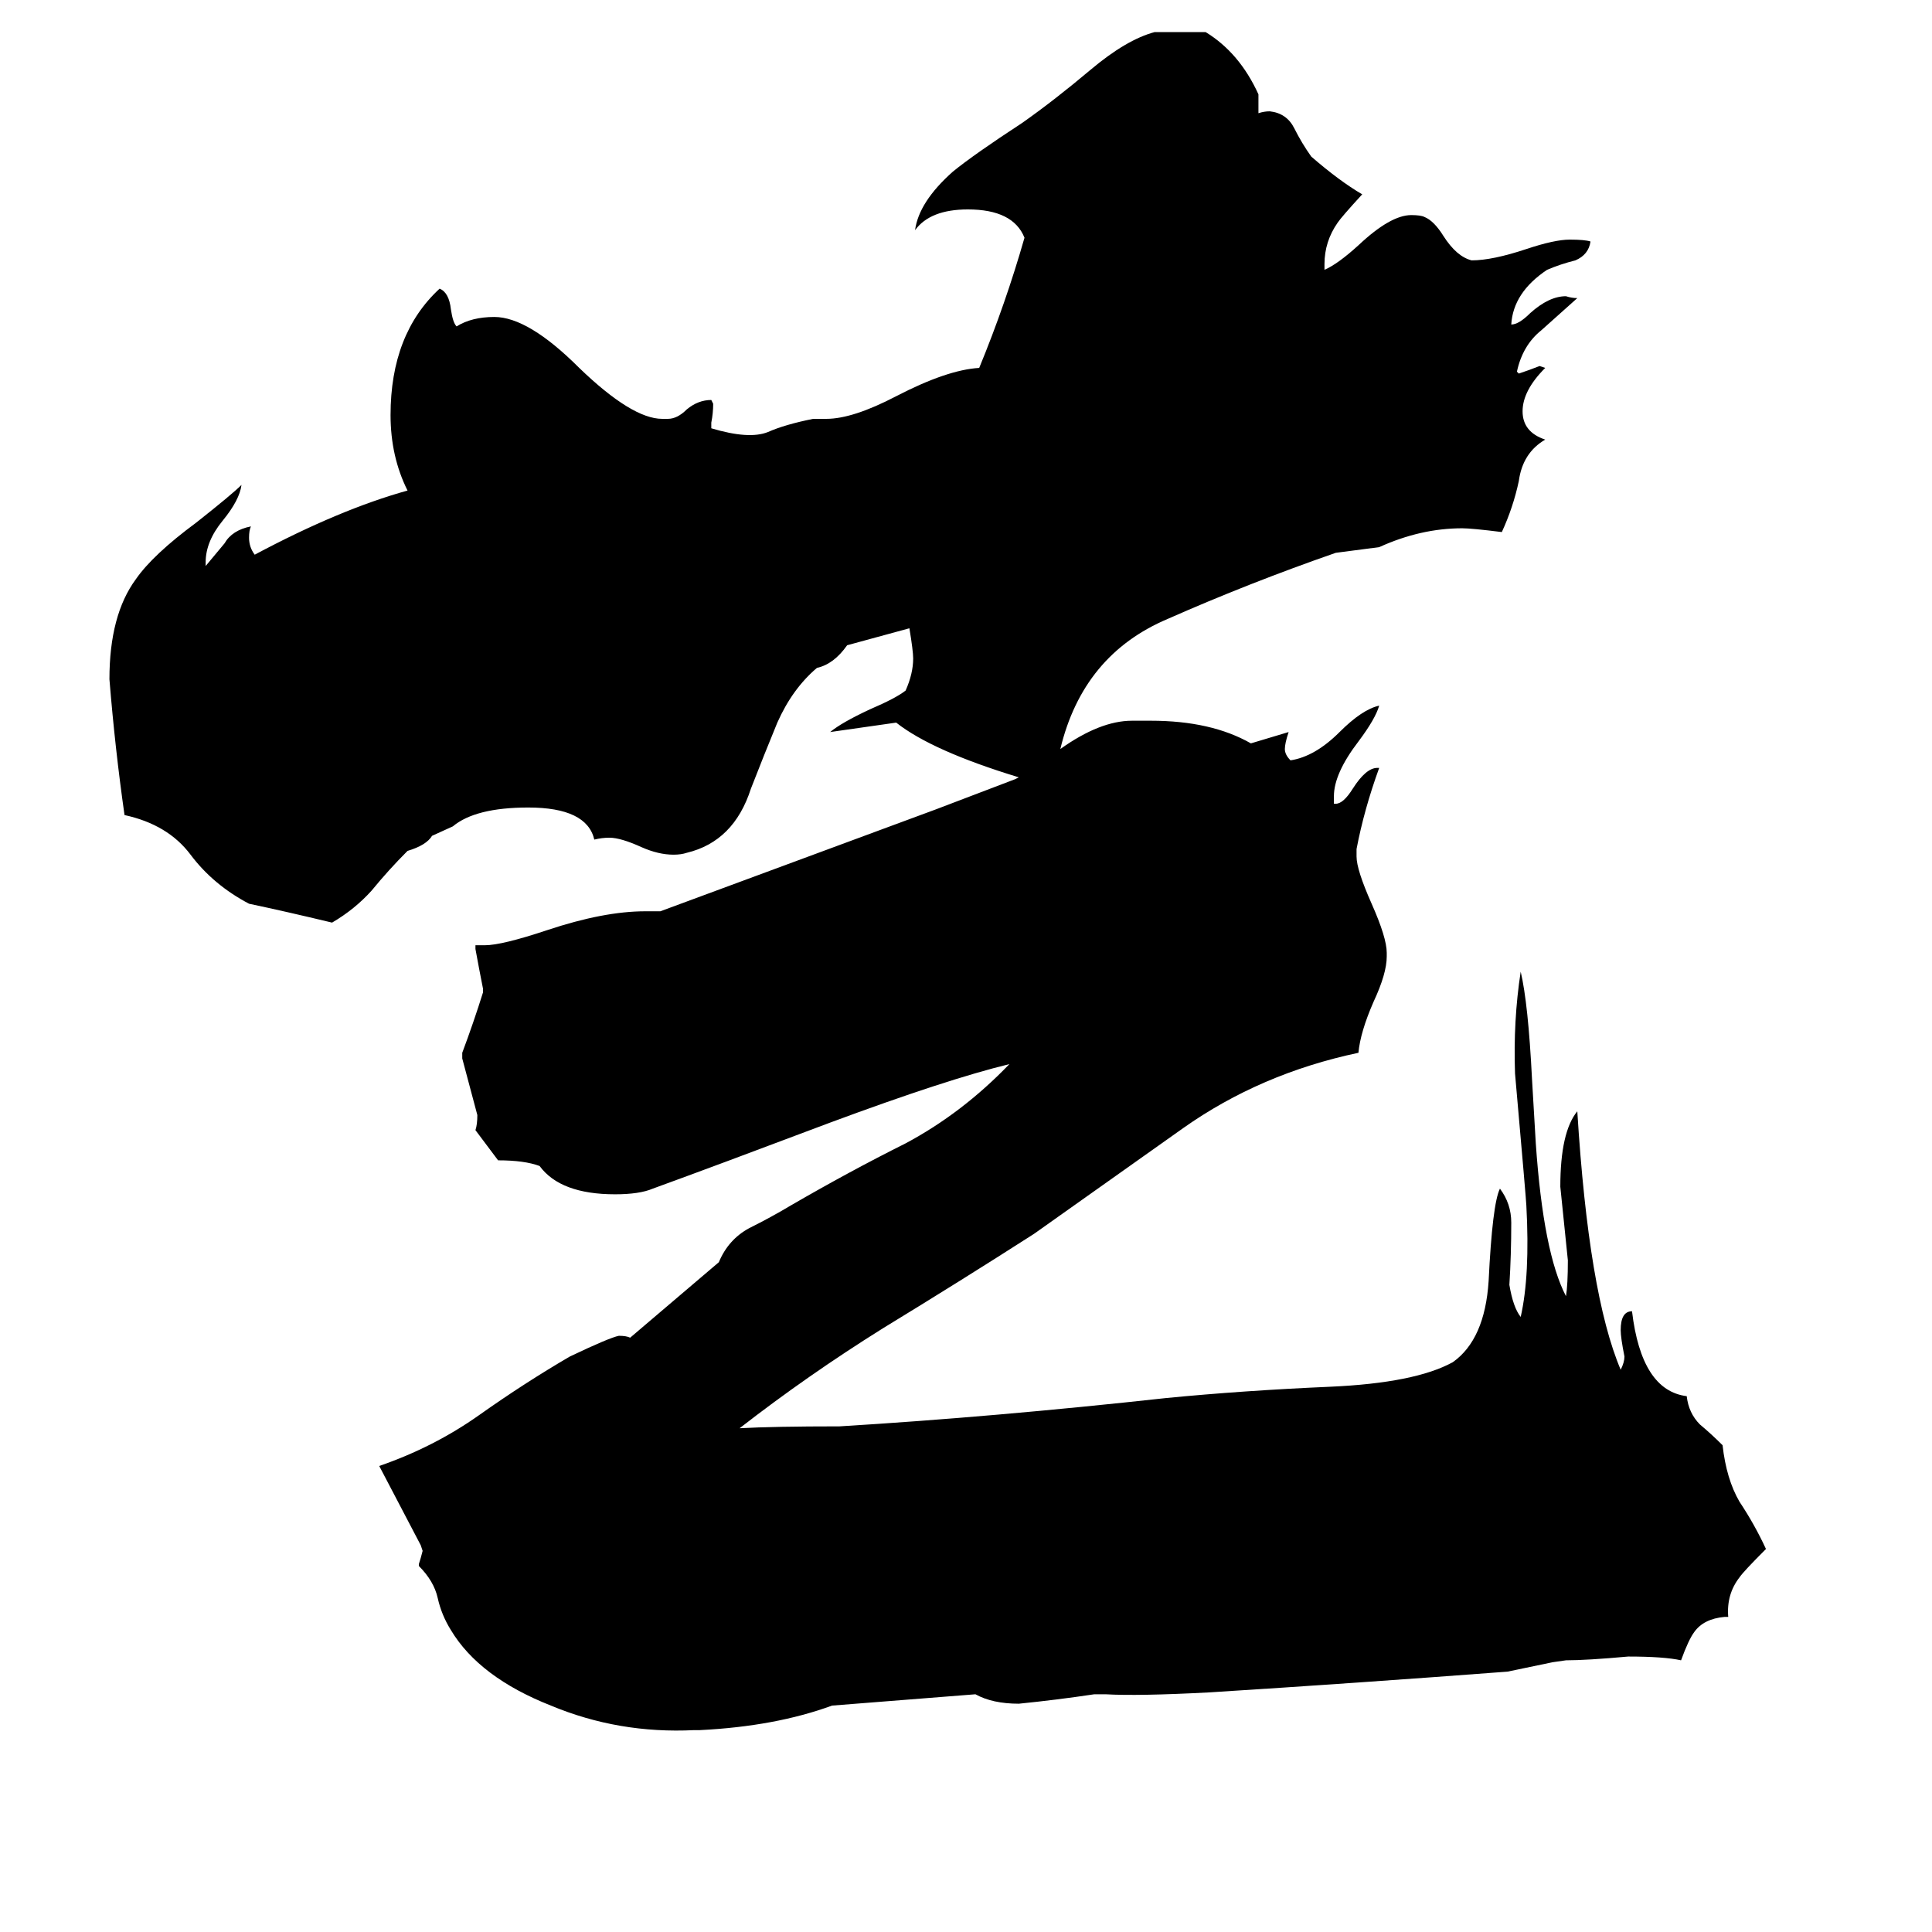 <svg xmlns="http://www.w3.org/2000/svg" viewBox="0 -800 1024 1024">
	<path fill="#000000" d="M562 -403Q583 -418 600 -418H610Q642 -418 663 -406Q673 -409 683 -412Q681 -406 681 -403Q681 -400 684 -397Q697 -399 710 -412Q722 -424 731 -426Q729 -419 720 -407Q707 -390 707 -378V-374H708Q712 -374 717 -382Q724 -393 730 -393H731Q723 -371 719 -350V-346Q719 -339 727 -321Q735 -303 735 -295V-293Q735 -284 728 -269Q721 -253 720 -242Q668 -231 627 -202Q586 -173 548 -146Q509 -121 468 -96Q428 -71 392 -43Q410 -44 445 -44Q527 -49 618 -59Q659 -63 705 -65Q750 -67 770 -78Q787 -90 789 -121Q791 -162 795 -170Q801 -162 801 -152Q801 -135 800 -119Q802 -107 806 -102Q811 -124 809 -161Q809 -163 803 -231Q802 -259 806 -285Q810 -268 812 -228L814 -194Q818 -136 830 -113Q831 -119 831 -132Q829 -151 827 -171Q827 -200 836 -211Q842 -114 859 -74Q861 -78 861 -81Q859 -91 859 -95Q859 -105 865 -105Q870 -63 894 -60Q895 -51 901 -45Q907 -40 913 -34Q915 -16 922 -4Q930 8 936 21Q924 33 922 36Q915 45 916 57H914Q903 58 898 65Q895 69 891 80Q882 78 863 78Q841 80 830 80L823 81L799 86Q720 92 641 97Q603 99 586 98H580Q560 101 540 103Q526 103 517 98L441 104Q411 115 371 117H368Q328 119 292 104Q254 89 239 64Q234 56 232 47Q230 38 222 30V29Q223 26 224 22L223 19Q212 -2 201 -23Q230 -33 254 -50Q278 -67 302 -81Q323 -91 328 -92Q332 -92 334 -91L381 -131Q386 -143 397 -149Q409 -155 419 -161Q450 -179 480 -194Q510 -210 535 -236Q502 -228 440 -205Q379 -182 346 -170Q339 -167 326 -167Q297 -167 286 -182Q278 -185 264 -185L252 -201Q253 -204 253 -209Q249 -224 245 -239V-242Q251 -258 256 -274V-276Q254 -286 252 -297V-299H257Q266 -299 290 -307Q320 -317 342 -317H350L496 -371Q517 -379 538 -387L540 -388Q494 -402 475 -417L440 -412Q446 -417 461 -424Q475 -430 480 -434Q484 -443 484 -451Q484 -455 482 -467L449 -458Q442 -448 433 -446Q420 -435 412 -417Q405 -400 398 -382Q389 -354 364 -348Q361 -347 357 -347Q349 -347 340 -351Q329 -356 323 -356Q319 -356 315 -355Q311 -372 280 -372Q252 -372 240 -362L229 -357Q226 -352 216 -349Q206 -339 197 -328Q188 -318 176 -311Q151 -317 132 -321Q113 -331 101 -347Q89 -363 66 -368Q61 -403 58 -440Q58 -474 72 -493Q81 -506 104 -523Q123 -538 128 -543Q127 -535 118 -524Q109 -513 109 -502V-500Q114 -506 119 -512Q123 -519 133 -521Q132 -519 132 -515Q132 -510 135 -506Q180 -530 216 -540Q207 -558 207 -580Q207 -623 233 -647Q238 -645 239 -636Q240 -629 242 -627Q250 -632 262 -632Q280 -632 307 -605Q335 -578 351 -578H354Q359 -578 364 -583Q370 -588 377 -588L378 -586Q378 -581 377 -576V-573Q397 -567 407 -571Q416 -575 431 -578H438Q452 -578 475 -590Q502 -604 519 -605Q533 -639 543 -674Q537 -689 513 -689Q493 -689 485 -678Q487 -693 505 -709Q516 -718 542 -735Q559 -747 578 -763Q597 -779 612 -783H639Q657 -772 667 -750V-740Q670 -741 673 -741Q682 -740 686 -732Q690 -724 695 -717Q710 -704 722 -697Q711 -685 709 -682Q702 -672 702 -660V-657Q709 -660 720 -670Q737 -686 748 -686Q753 -686 755 -685Q760 -683 765 -675Q772 -664 780 -662Q791 -662 809 -668Q824 -673 832 -673Q840 -673 843 -672Q842 -665 835 -662Q827 -660 820 -657Q802 -645 801 -628Q805 -628 811 -634Q821 -643 830 -643Q833 -642 836 -642Q827 -634 817 -625Q807 -617 804 -603L805 -602Q811 -604 816 -606L819 -605Q807 -593 807 -582Q807 -571 819 -567Q807 -560 805 -545Q802 -531 796 -518Q780 -520 775 -520Q753 -520 731 -510L708 -507Q662 -491 619 -472Q574 -453 562 -403Z"/>
</svg>